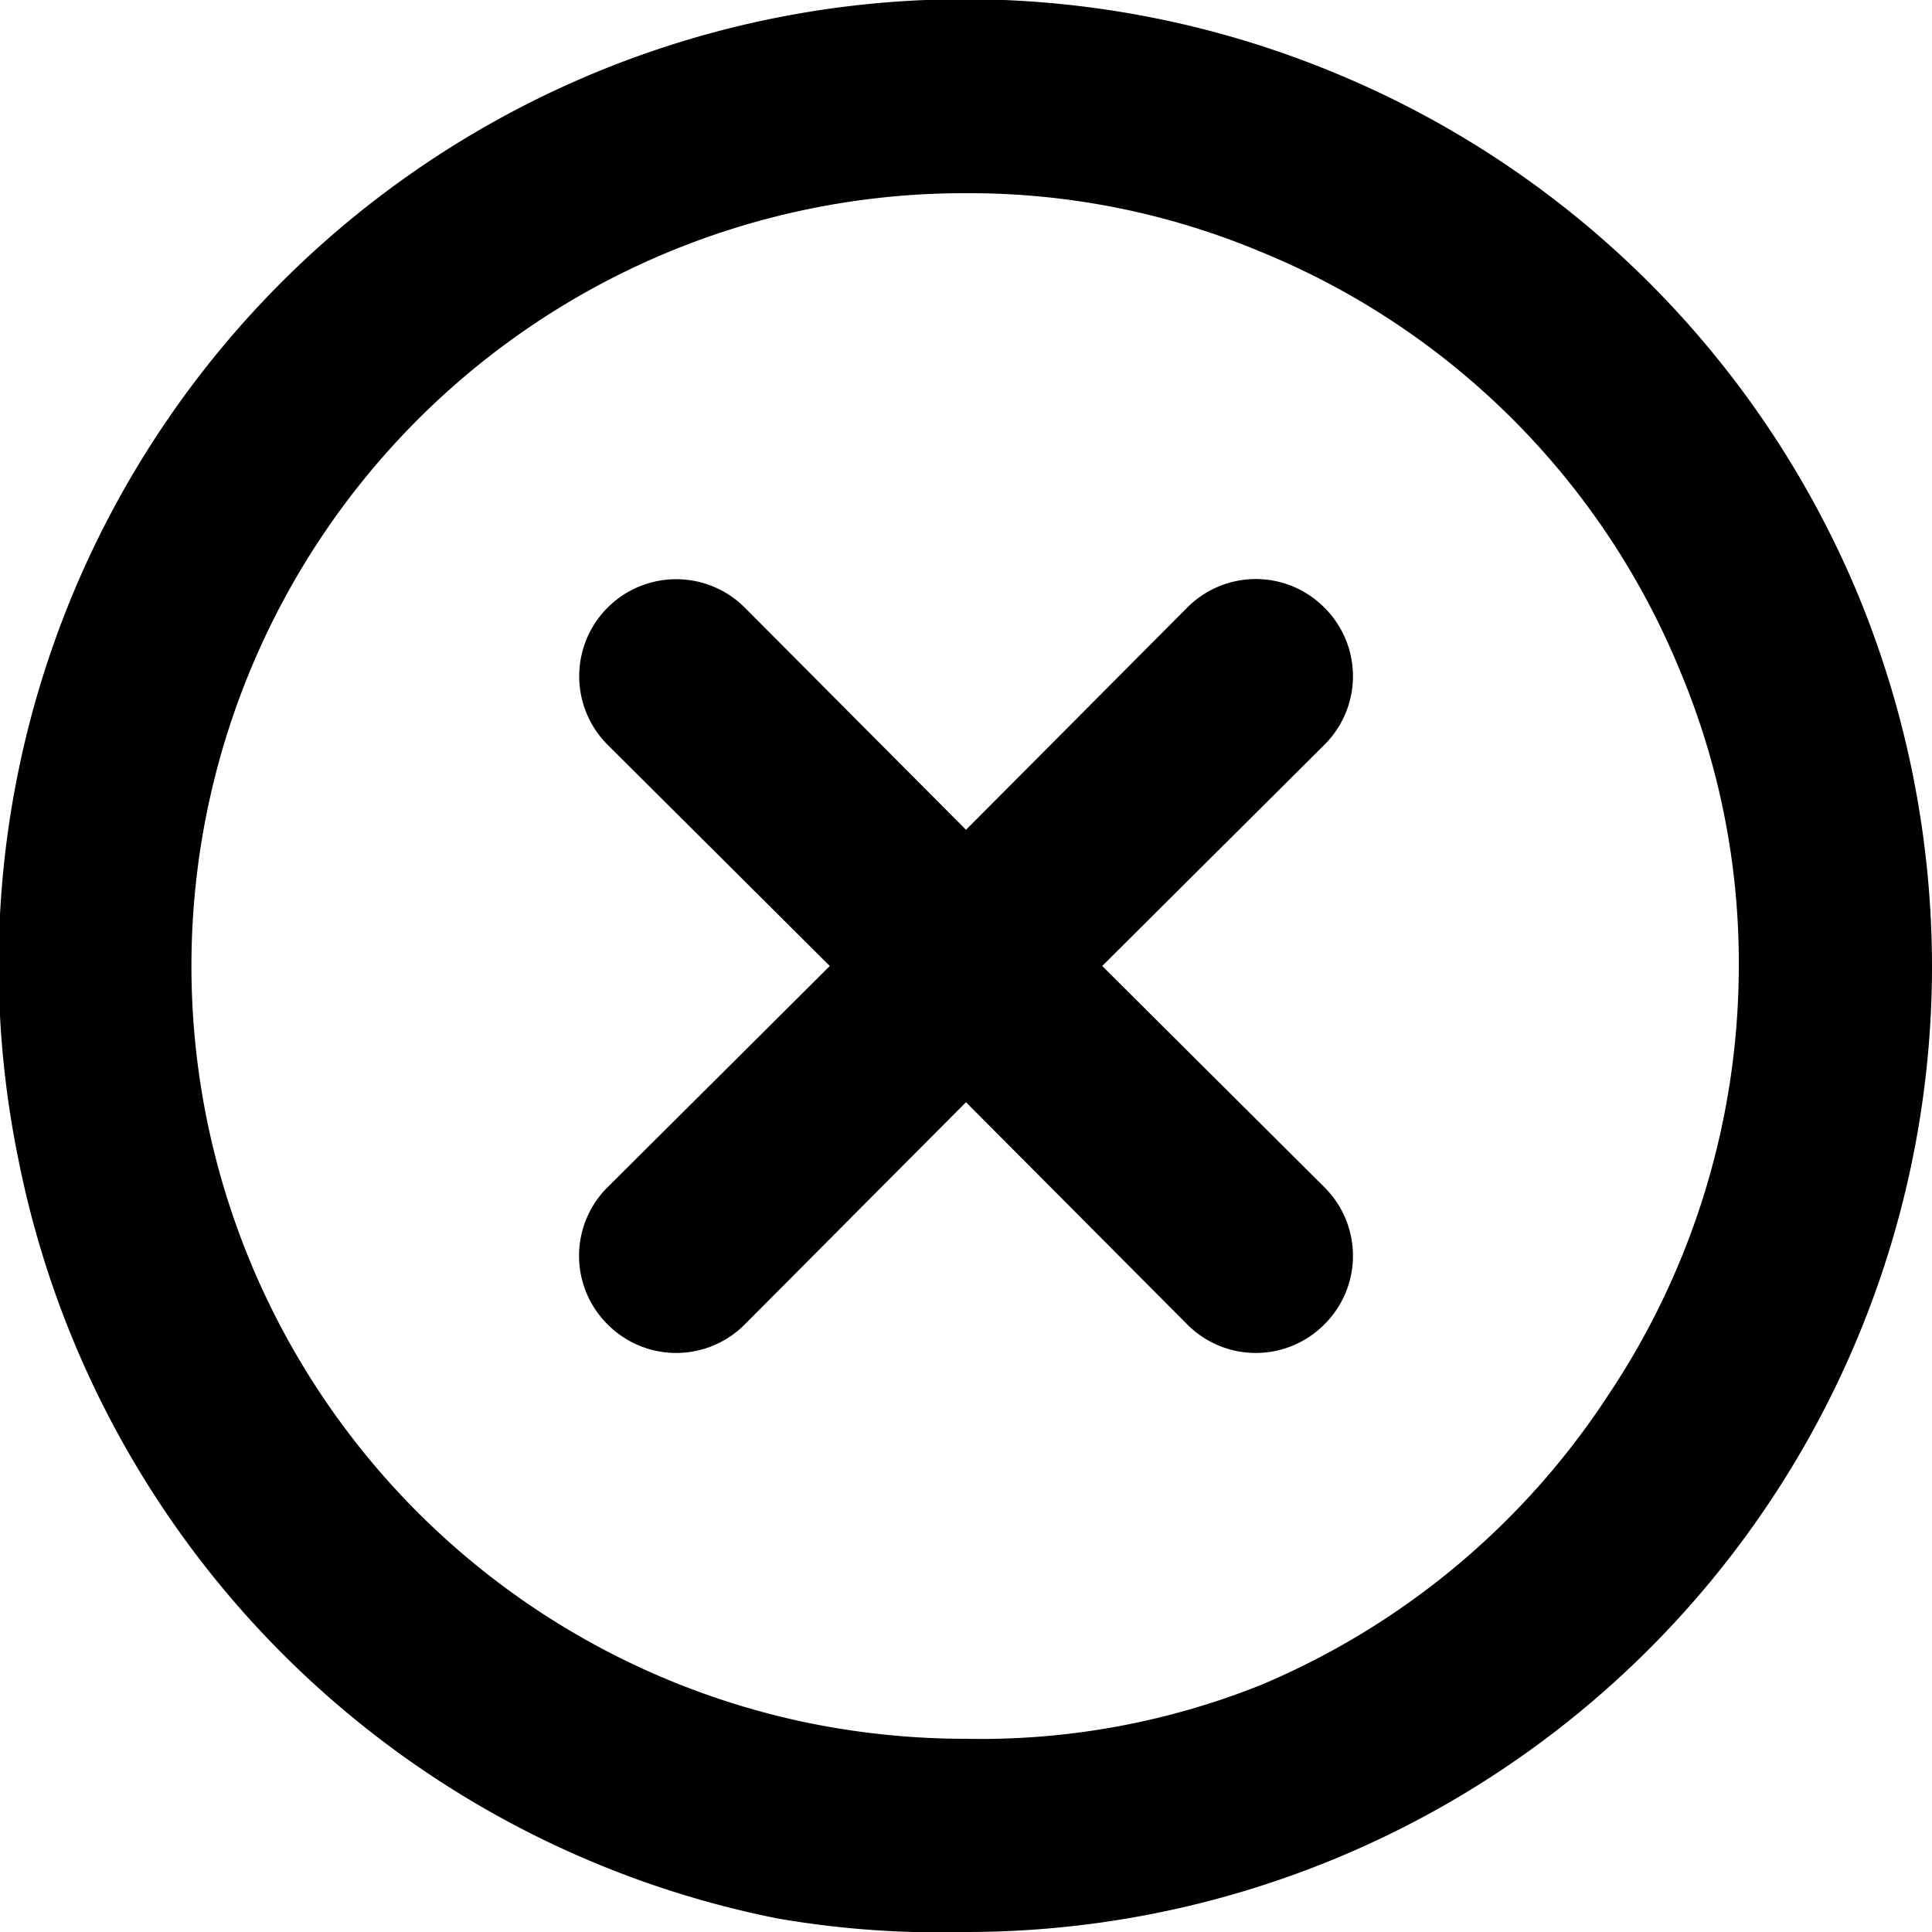 <svg xmlns="http://www.w3.org/2000/svg" width="20" height="20" viewBox="0 0 20 20"><path d="M19.24 6.17A10 10 0 0013.83.76 10 10 0 00.19 12a10 10 0 007.86 7.86A9.84 9.84 0 0010 20a10 10 0 0010-10 10.1 10.1 0 00-.76-3.83zm-2.59 8.27a8 8 0 01-3.59 3A7.81 7.81 0 0110 18a8.17 8.17 0 01-1.56-.15A8 8 0 0110 2a7.81 7.81 0 013.06.61 7.93 7.93 0 014.33 4.33A7.81 7.81 0 0118 10a8 8 0 01-1.35 4.44z"/><path d="M13.71 6.29a1 1 0 00-1.42 0L10 8.59l-2.29-2.3a1 1 0 00-1.42 1.42L8.59 10l-2.3 2.29a1 1 0 000 1.42 1 1 0 001.42 0l2.29-2.3 2.29 2.3a1 1 0 001.42 0 1 1 0 000-1.42L11.41 10l2.3-2.29a1 1 0 000-1.42z"/></svg>